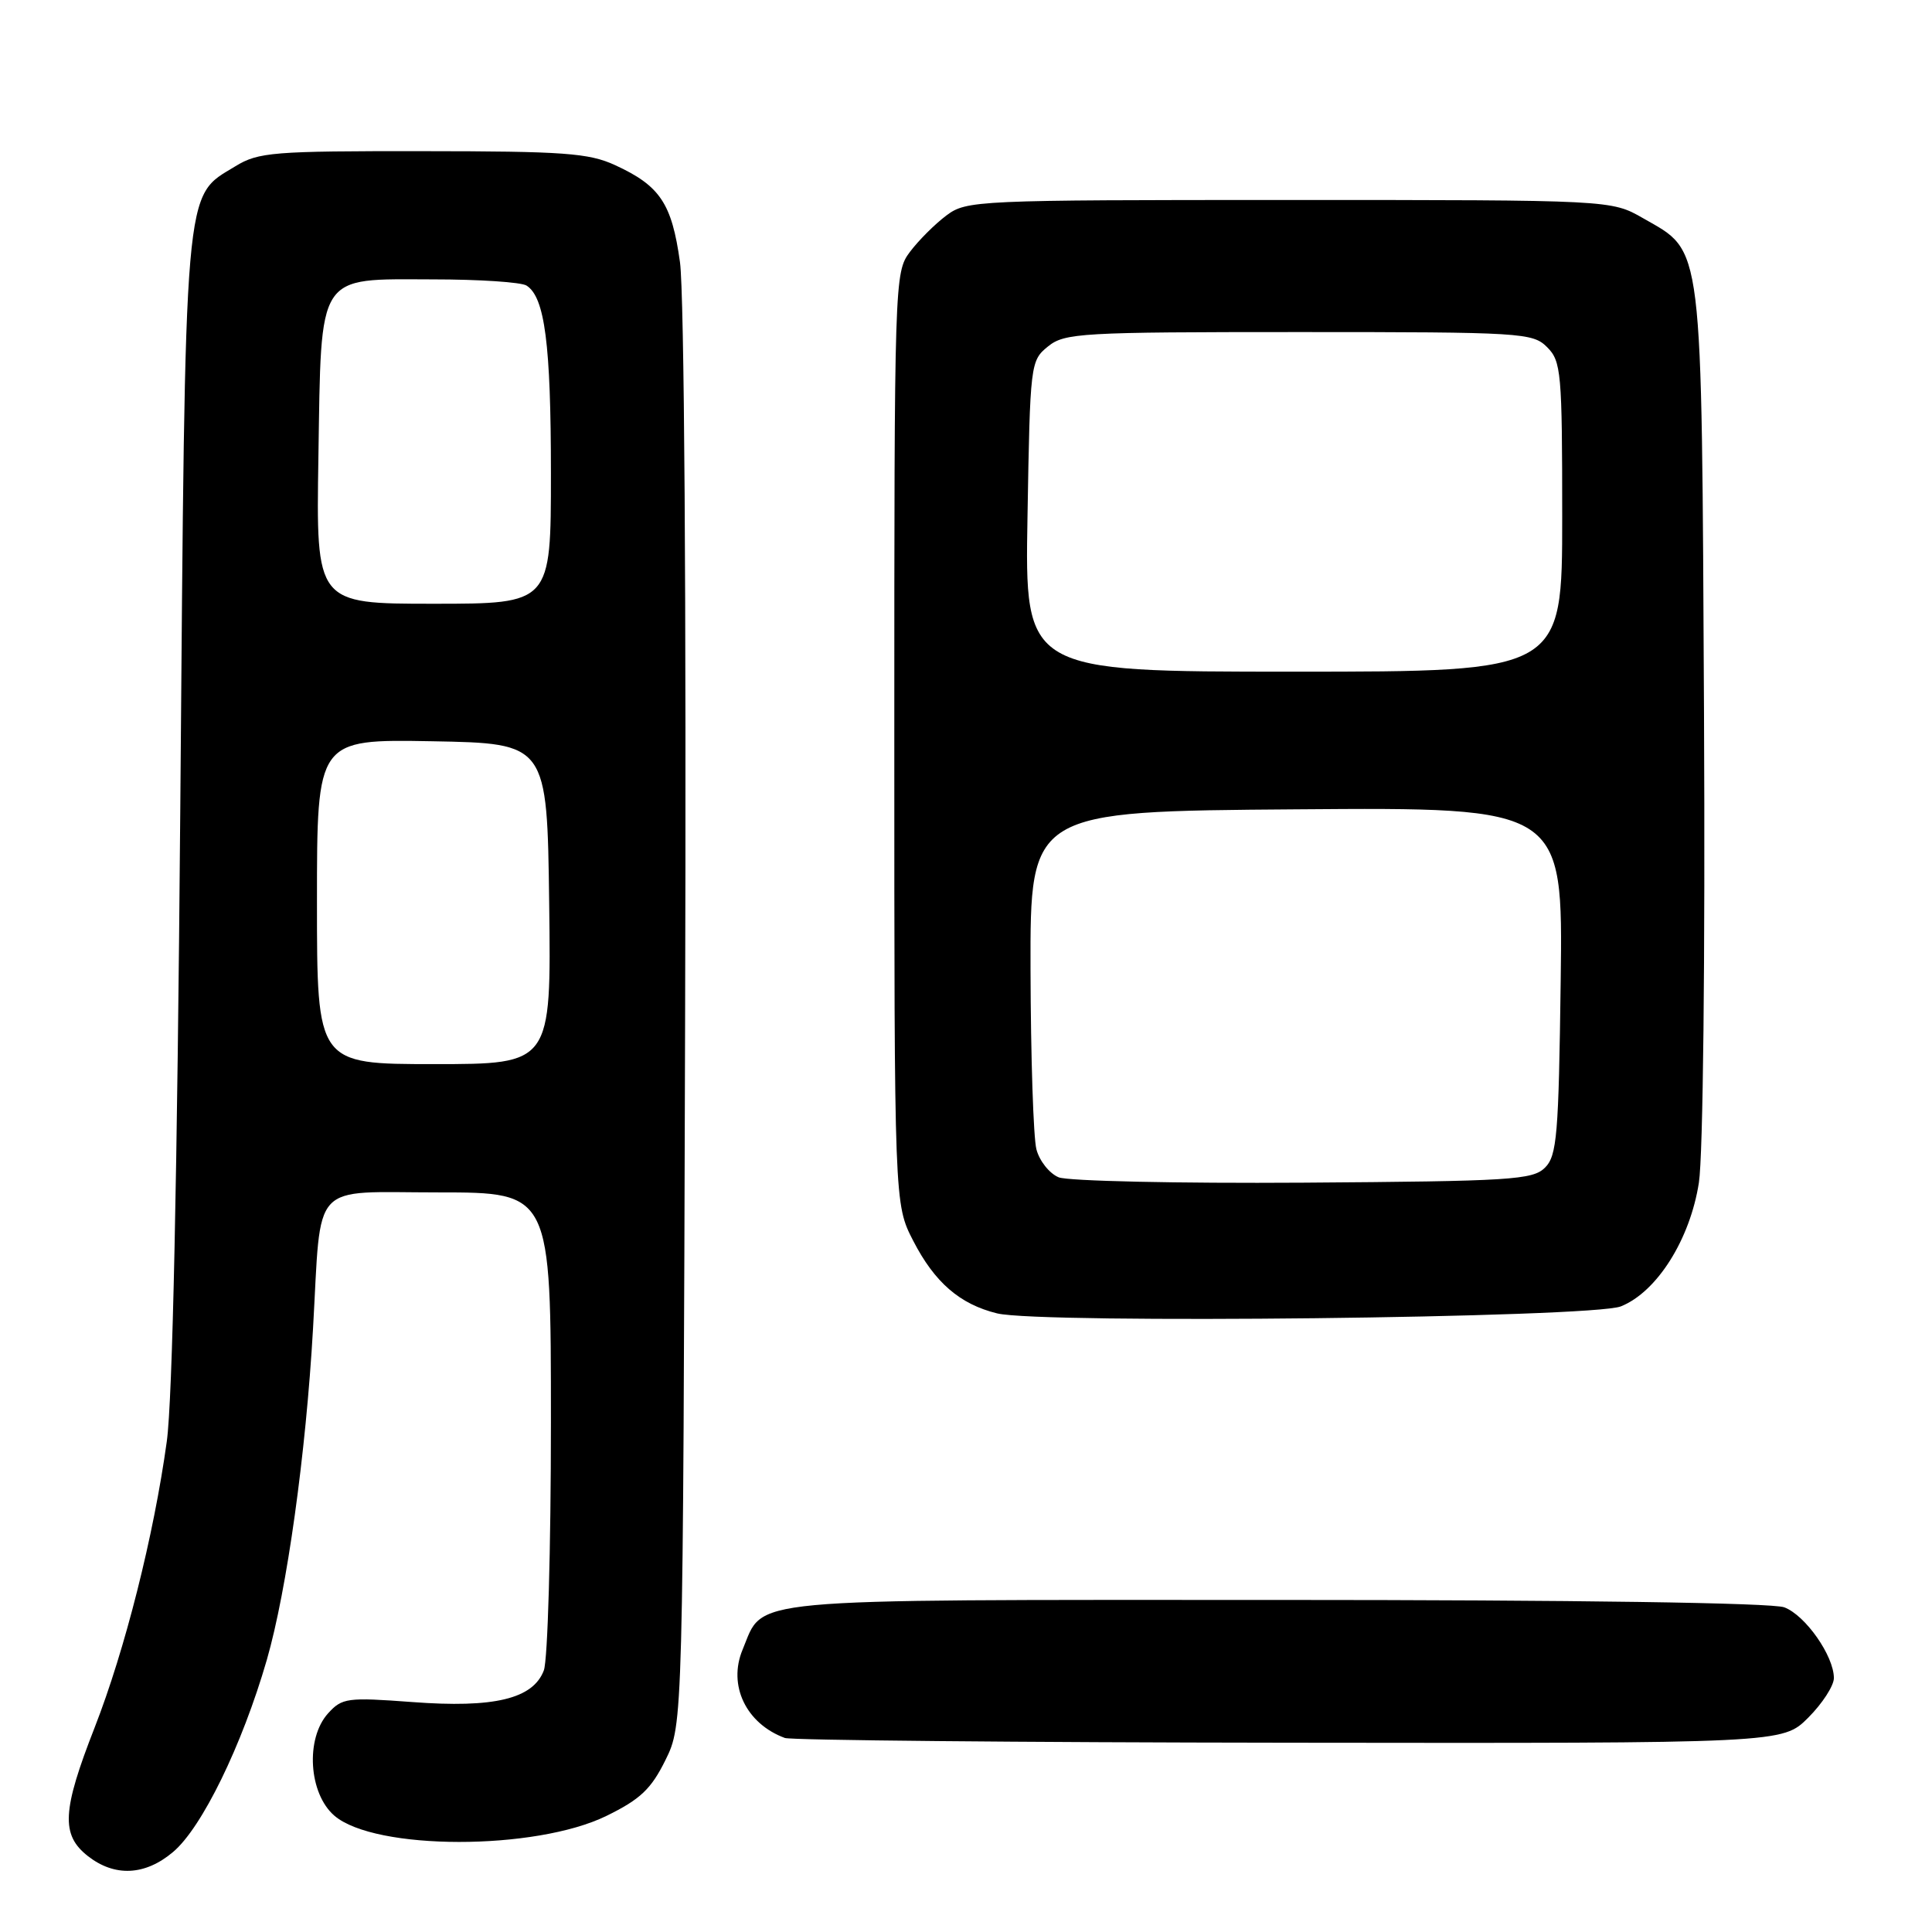 <?xml version="1.0" encoding="UTF-8" standalone="no"?>
<!DOCTYPE svg PUBLIC "-//W3C//DTD SVG 1.1//EN" "http://www.w3.org/Graphics/SVG/1.1/DTD/svg11.dtd" >
<svg xmlns="http://www.w3.org/2000/svg" xmlns:xlink="http://www.w3.org/1999/xlink" version="1.1" viewBox="0 0 256 256">
 <g >
 <path fill="currentColor"
d=" M 22.93 245.40 C 26.75 242.19 32.08 231.26 35.35 219.96 C 38.02 210.70 40.53 192.69 41.48 176.00 C 42.61 156.21 40.96 158.00 58.09 158.00 C 73.00 158.00 73.00 158.00 73.00 188.43 C 73.00 205.17 72.58 219.98 72.06 221.34 C 70.63 225.11 65.48 226.35 54.62 225.53 C 46.01 224.89 45.33 224.98 43.47 227.03 C 40.45 230.37 40.90 237.66 44.31 240.59 C 49.69 245.21 70.92 245.23 80.35 240.62 C 84.86 238.41 86.28 237.06 88.18 233.21 C 90.50 228.50 90.50 228.50 90.78 135.09 C 90.95 79.14 90.67 38.90 90.10 34.74 C 89.02 26.95 87.46 24.62 81.50 21.88 C 78.02 20.28 74.72 20.04 56.00 20.03 C 36.18 20.01 34.24 20.16 31.19 22.03 C 24.31 26.22 24.57 23.21 23.89 107.00 C 23.49 155.90 22.86 185.49 22.10 191.00 C 20.38 203.48 16.56 218.62 12.54 228.91 C 8.23 239.92 8.06 243.12 11.63 245.93 C 15.19 248.72 19.21 248.54 22.93 245.40 Z  M 239.60 227.60 C 241.47 225.73 243.00 223.37 243.00 222.35 C 242.99 219.41 239.23 214.04 236.43 212.98 C 234.86 212.38 208.78 212.00 169.16 212.00 C 97.39 212.00 101.30 211.64 98.40 218.58 C 96.42 223.31 98.86 228.40 104.00 230.29 C 104.83 230.59 134.91 230.88 170.85 230.92 C 236.20 231.00 236.20 231.00 239.60 227.60 Z  M 214.78 173.10 C 219.56 171.18 223.94 164.23 225.11 156.72 C 225.67 153.10 225.95 127.07 225.79 94.50 C 225.46 31.19 225.75 33.52 217.71 28.91 C 213.50 26.50 213.50 26.50 170.82 26.50 C 129.28 26.50 128.07 26.55 125.39 28.56 C 123.87 29.70 121.70 31.87 120.56 33.39 C 118.53 36.10 118.50 37.09 118.50 97.85 C 118.50 159.55 118.50 159.55 121.01 164.42 C 123.84 169.92 127.18 172.82 132.12 174.03 C 137.91 175.45 210.97 174.63 214.78 173.10 Z  M 42.00 119.47 C 42.00 97.95 42.00 97.95 57.25 98.22 C 72.50 98.50 72.50 98.50 72.77 119.75 C 73.04 141.00 73.04 141.00 57.52 141.00 C 42.00 141.00 42.00 141.00 42.00 119.47 Z  M 42.19 60.60 C 42.58 35.90 41.88 36.99 57.40 37.02 C 63.51 37.02 69.07 37.39 69.77 37.84 C 72.19 39.38 73.00 45.59 73.00 62.74 C 73.00 80.00 73.00 80.00 57.44 80.00 C 41.88 80.00 41.88 80.00 42.19 60.60 Z  M 140.28 156.00 C 139.06 155.50 137.73 153.83 137.33 152.29 C 136.93 150.76 136.58 140.05 136.55 128.50 C 136.50 107.50 136.50 107.50 171.80 107.24 C 207.10 106.97 207.10 106.97 206.80 129.95 C 206.53 150.43 206.31 153.13 204.72 154.72 C 203.09 156.34 200.21 156.52 172.72 156.71 C 156.10 156.82 141.50 156.50 140.28 156.00 Z  M 136.15 68.41 C 136.49 48.18 136.54 47.79 138.86 45.91 C 141.07 44.12 143.19 44.00 172.11 44.00 C 201.67 44.00 203.09 44.09 205.00 46.00 C 206.87 47.87 207.00 49.33 207.00 68.50 C 207.00 89.00 207.00 89.00 171.40 89.00 C 135.79 89.00 135.79 89.00 136.15 68.41 Z "/>
</g>
</svg>